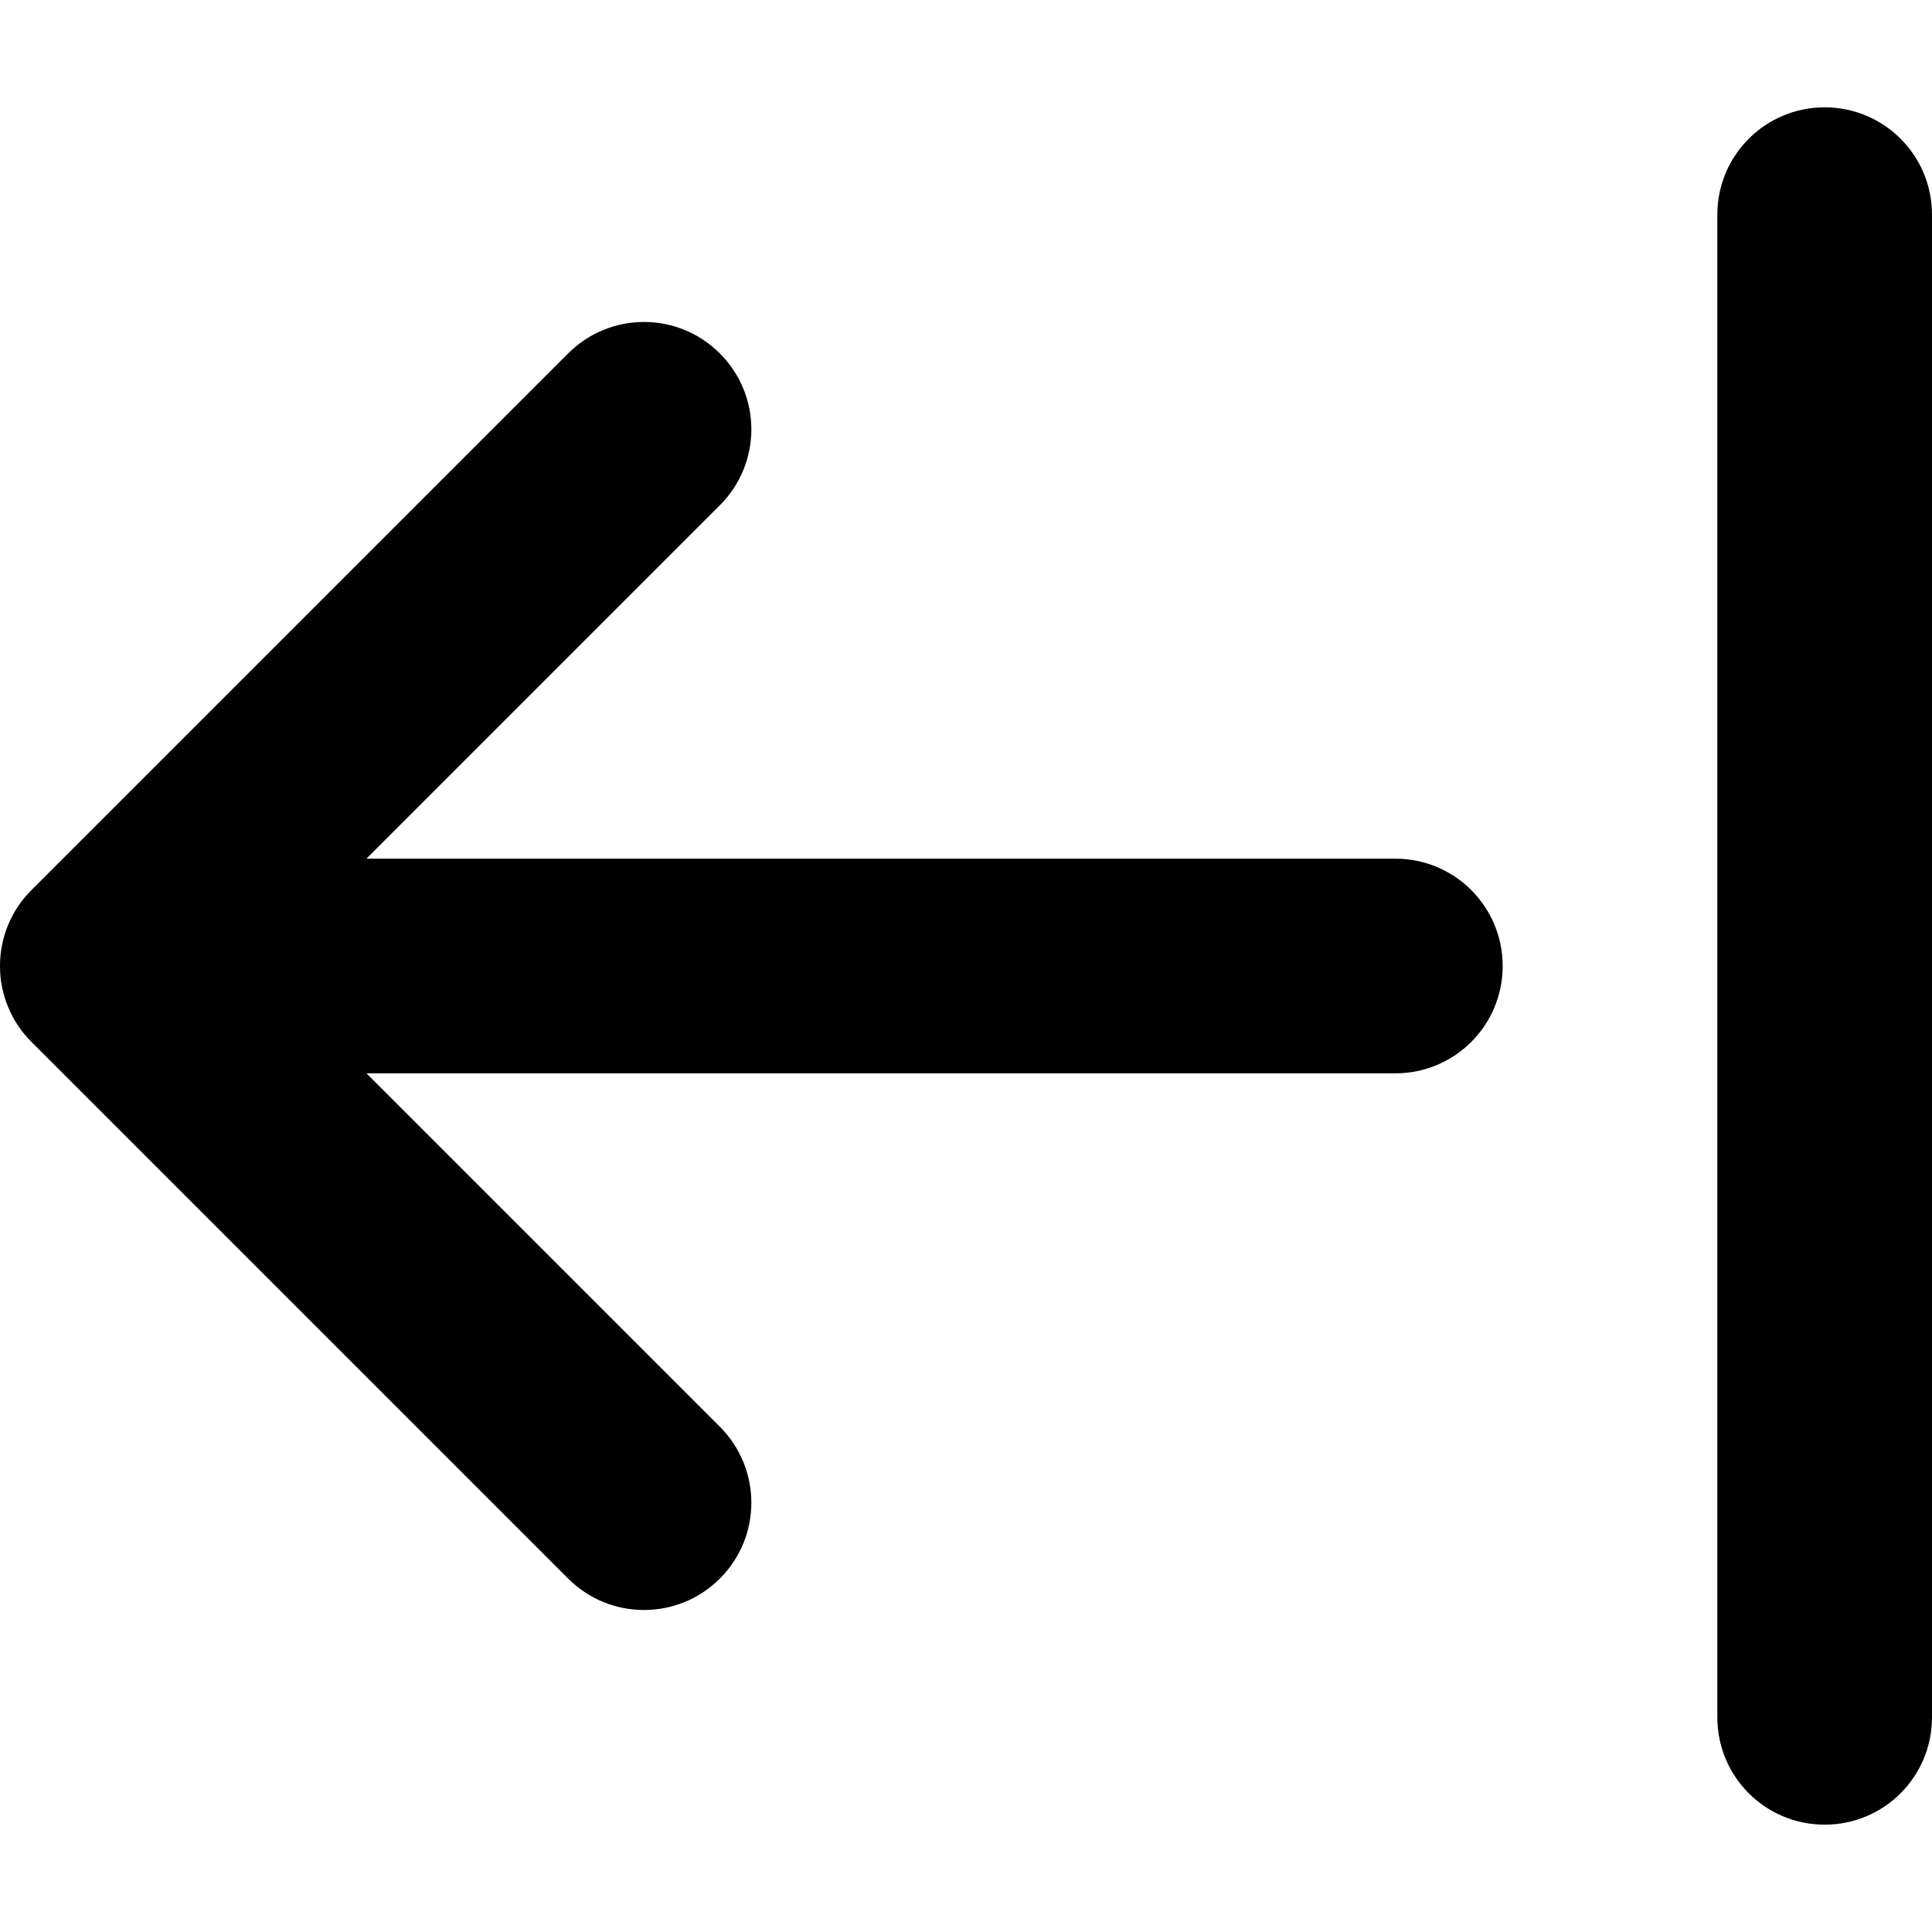 <?xml version="1.0" encoding="UTF-8"?>
<svg width="18px" height="18px" viewBox="0 0 18 18" version="1.1" xmlns="http://www.w3.org/2000/svg" xmlns:xlink="http://www.w3.org/1999/xlink">
    <!-- Generator: Sketch 51.3 (57544) - http://www.bohemiancoding.com/sketch -->
    <title>indent left</title>
    <desc>Created with Sketch.</desc>
    <defs>
        <path d="M13,8 L3.414,8 L6.707,4.707 C7.098,4.316 7.098,3.684 6.707,3.293 C6.316,2.902 5.684,2.902 5.293,3.293 L0.293,8.293 C0.196,8.389 0.124,8.5 0.075,8.619 C0.027,8.735 0,8.863 0,8.997 L0,9.003 C0,9.137 0.027,9.265 0.075,9.381 C0.124,9.5 0.196,9.611 0.293,9.707 L5.293,14.707 C5.488,14.902 5.744,15 6,15 C6.256,15 6.512,14.902 6.707,14.707 C7.098,14.316 7.098,13.684 6.707,13.293 L3.414,10 L13,10 C13.553,10 14,9.553 14,9 C14,8.447 13.553,8 13,8 M17,1 C16.447,1 16,1.447 16,2 L16,16 C16,16.553 16.447,17 17,17 C17.553,17 18,16.553 18,16 L18,2 C18,1.447 17.553,1 17,1" id="path-1"></path>
    </defs>
    <g id="indent-left" stroke="none" stroke-width="1" fill="none" fill-rule="evenodd">
        <mask id="mask-2" fill="white">
            <use xlink:href="#path-1"></use>
        </mask>
        <use id="icons/18px/Indent-Left" fill="#000000" xlink:href="#path-1"></use>
    </g>
</svg>